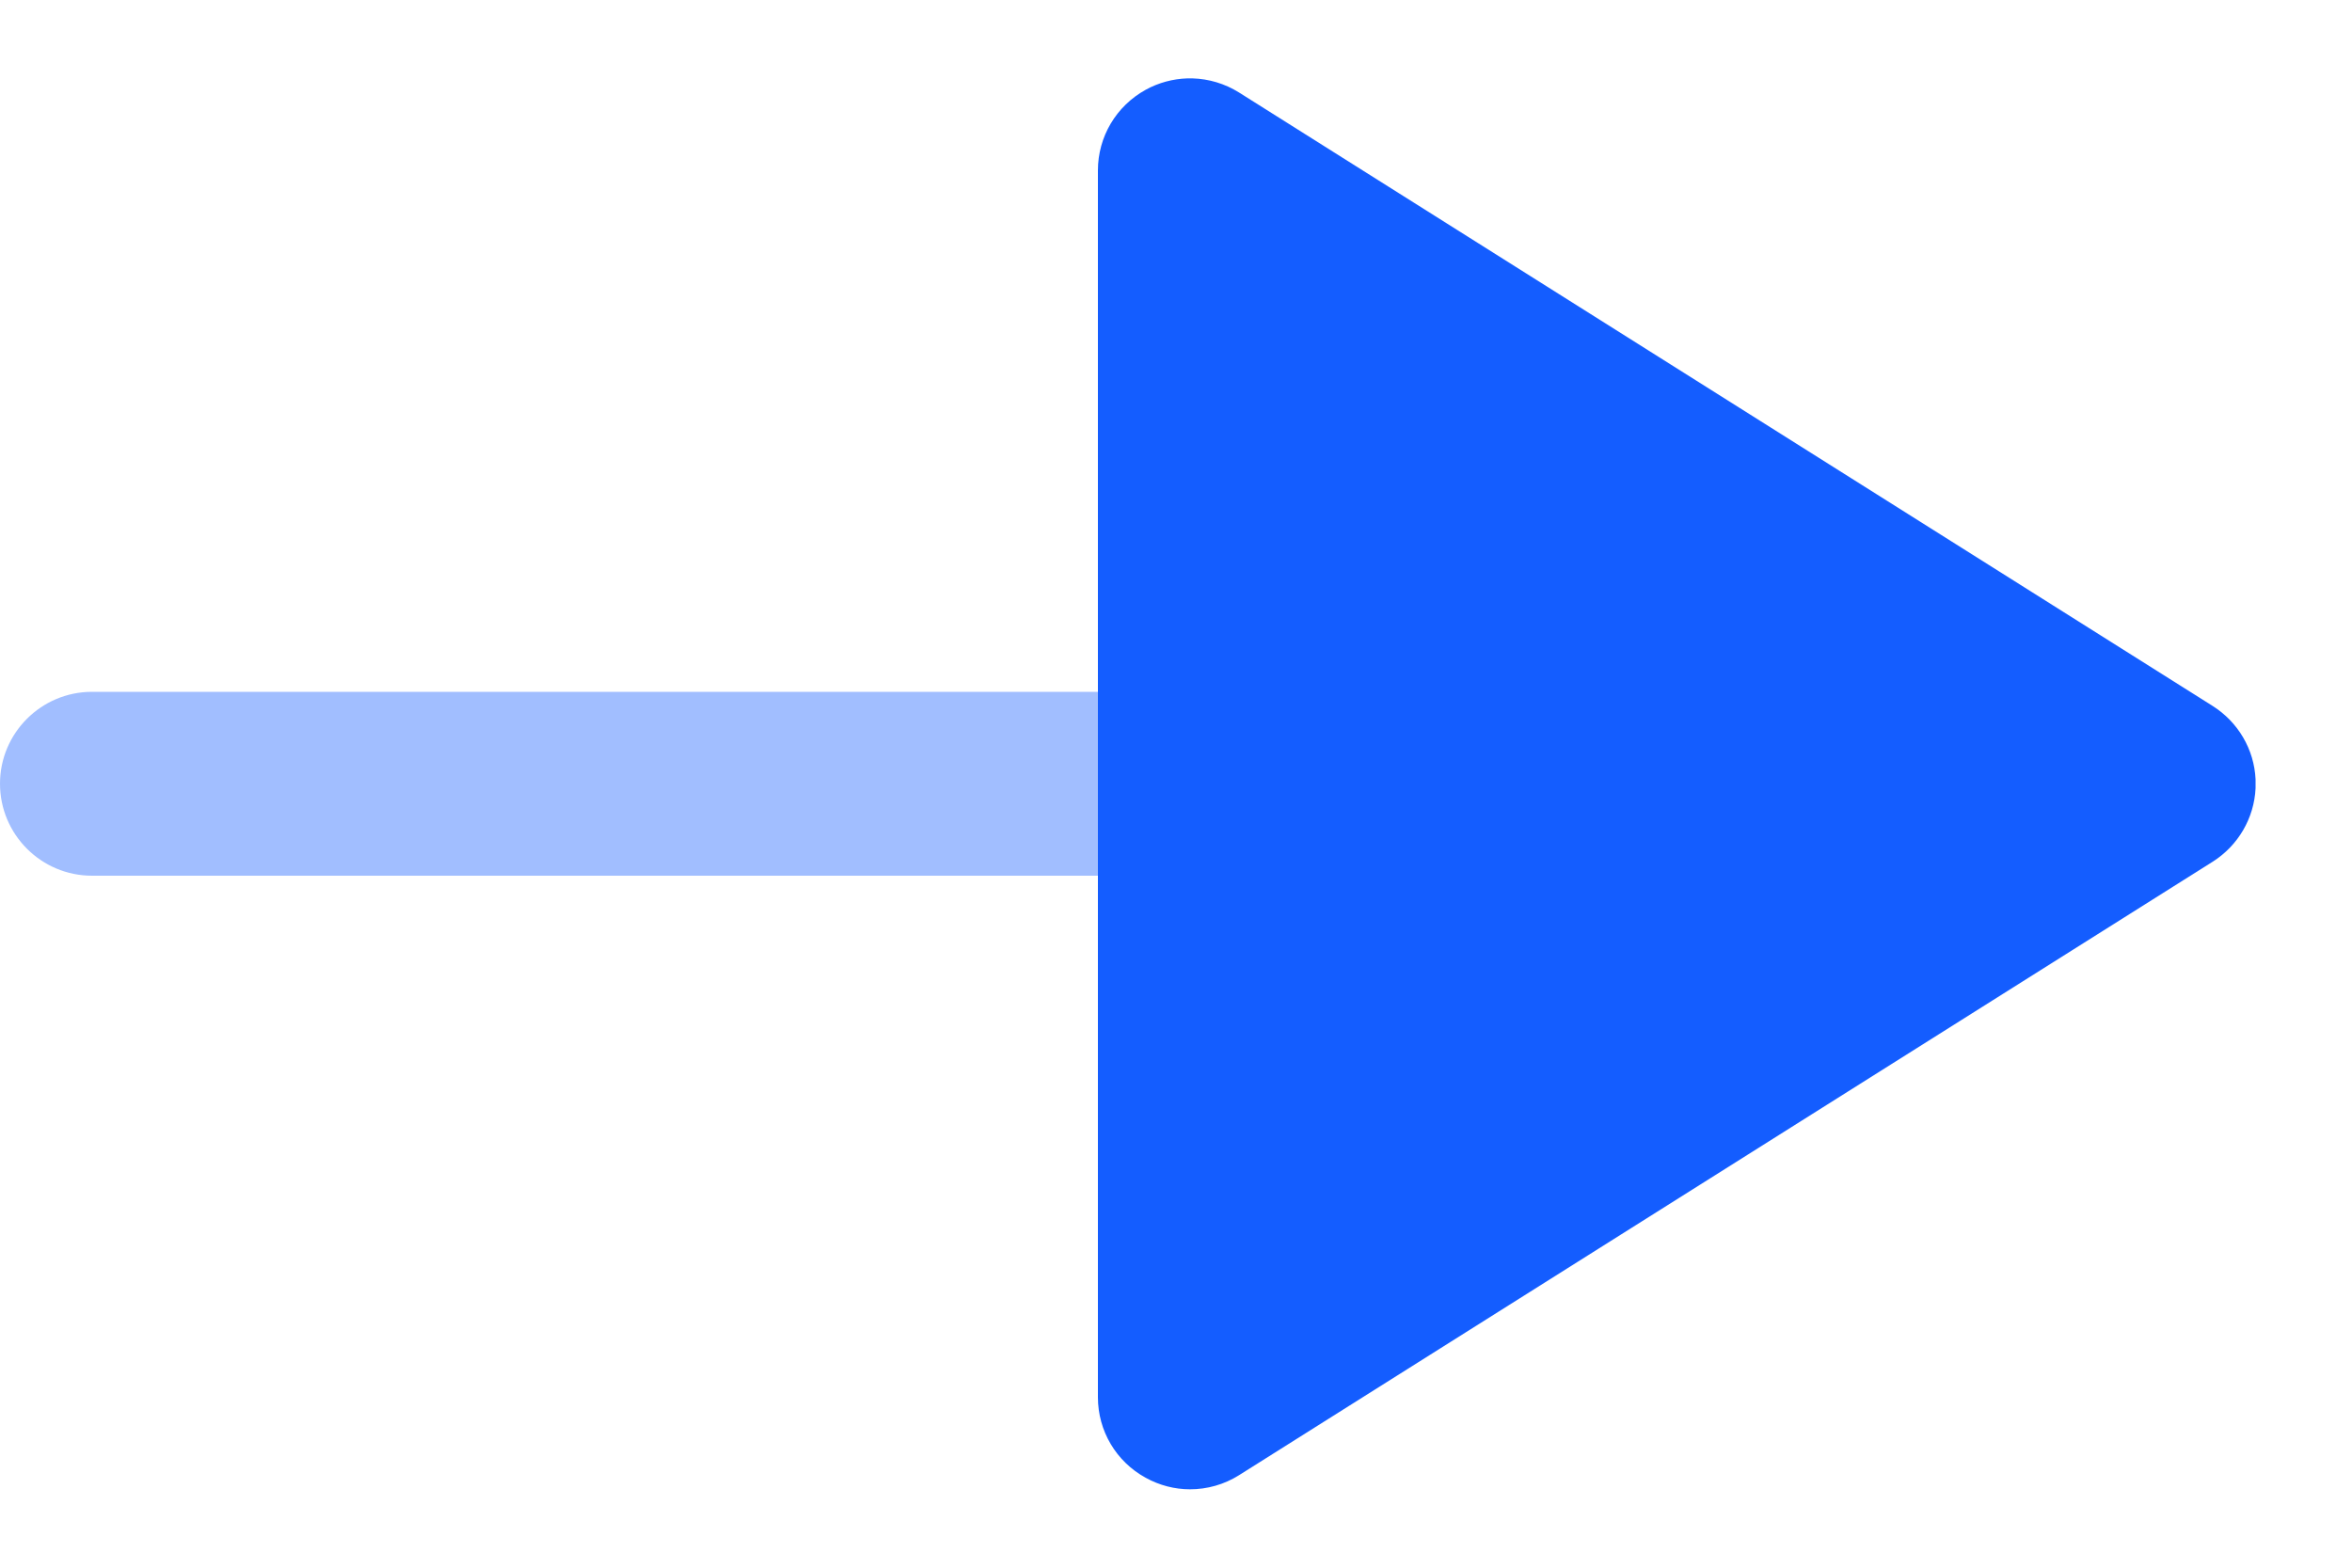 <svg width="15" height="10" viewBox="0 0 15 10" fill="none" xmlns="http://www.w3.org/2000/svg">
<path opacity="0.4" d="M0.587 4.413H7.589C7.913 4.413 8.176 4.676 8.176 4.999C8.176 5.323 7.913 5.586 7.589 5.586H0.587C0.263 5.586 0 5.323 0 4.999C0 4.676 0.263 4.413 0.587 4.413Z" fill="#145DFF"/>
<path fill-rule="evenodd" clip-rule="evenodd" d="M7.572 0.5H7.605C7.709 0.503 7.811 0.533 7.902 0.59L14.111 4.503C14.274 4.606 14.376 4.78 14.385 4.971V5.028C14.376 5.219 14.274 5.394 14.111 5.497L7.902 9.41C7.807 9.47 7.698 9.5 7.589 9.5C7.589 9.5 7.589 9.5 7.589 9.5C7.492 9.5 7.394 9.475 7.306 9.426C7.118 9.323 7.002 9.127 7.002 8.913V1.087C7.002 0.873 7.118 0.677 7.306 0.573C7.389 0.527 7.481 0.503 7.572 0.5Z" fill="#145DFF"/>
</svg>
